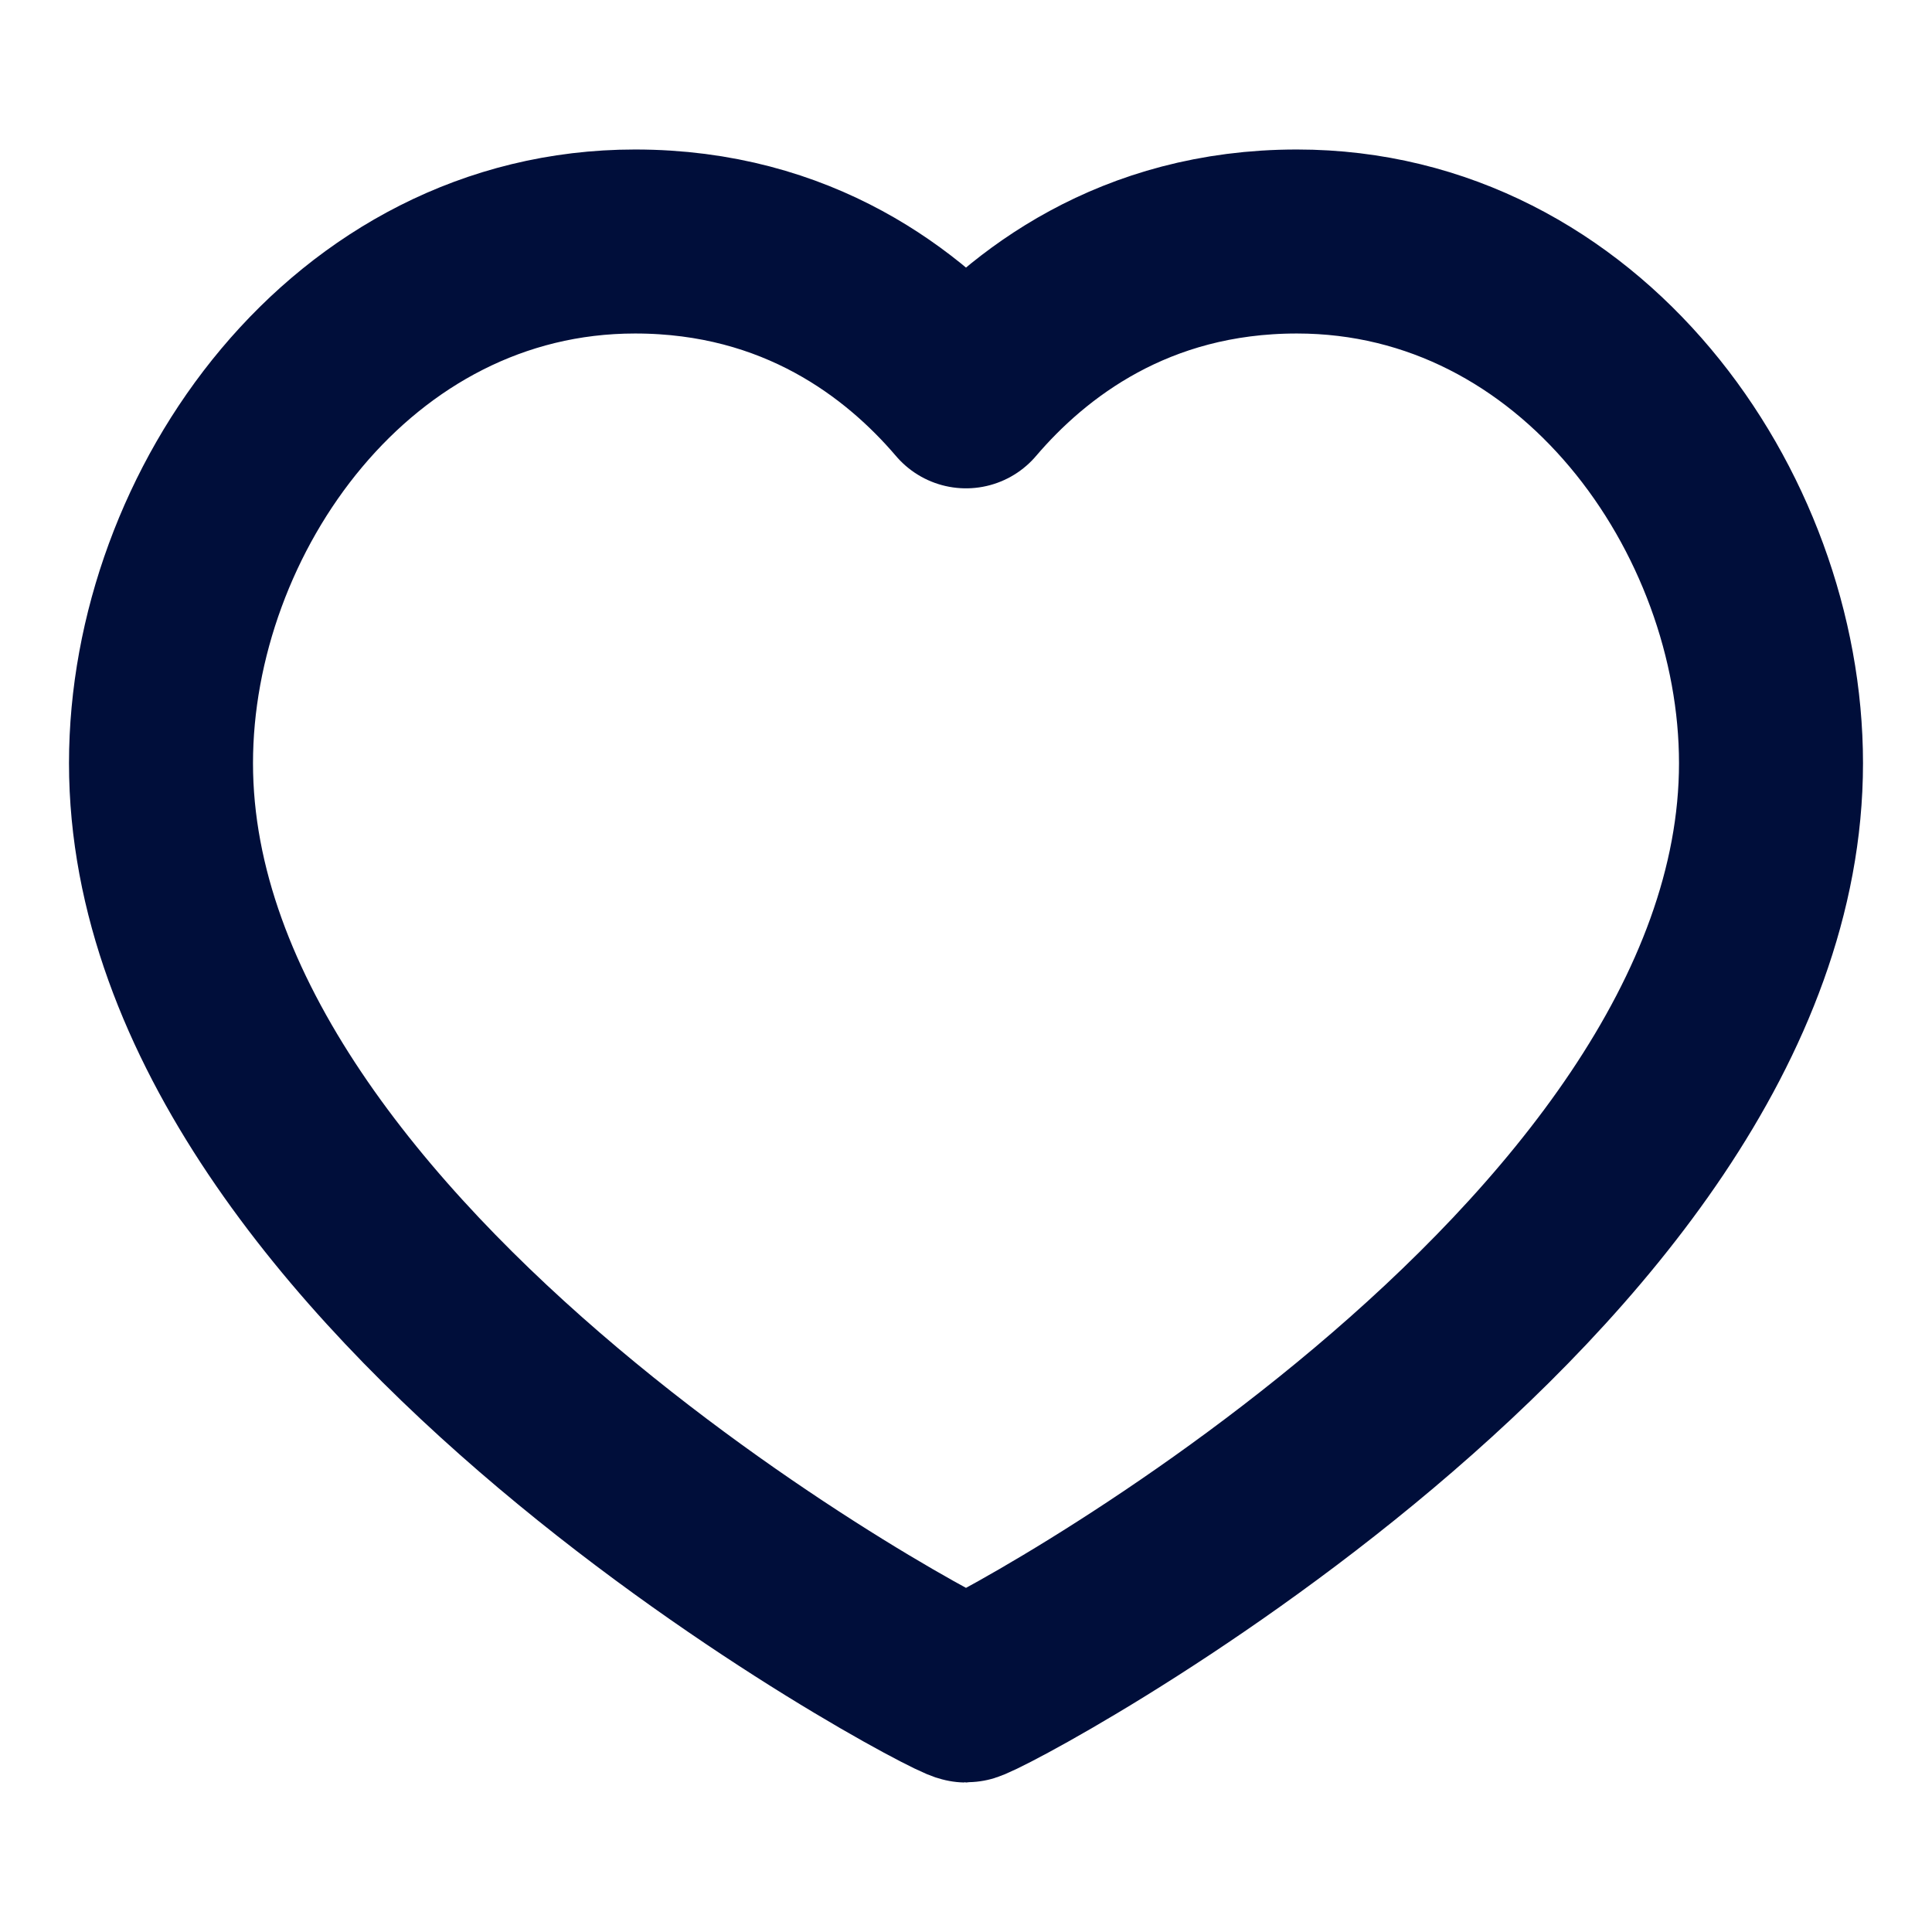 <svg width="21" height="21" viewBox="0 0 21 21" fill="none" xmlns="http://www.w3.org/2000/svg">
<path d="M14.097 2.625C17.179 2.625 19.25 5.558 19.25 8.295C19.25 13.837 10.656 18.375 10.5 18.375C10.344 18.375 1.75 13.837 1.75 8.295C1.75 5.558 3.821 2.625 6.903 2.625C8.672 2.625 9.829 3.521 10.5 4.308C11.171 3.521 12.328 2.625 14.097 2.625Z" stroke="#000E3A" stroke-width="2" stroke-linecap="round" stroke-linejoin="round"/>
</svg>
